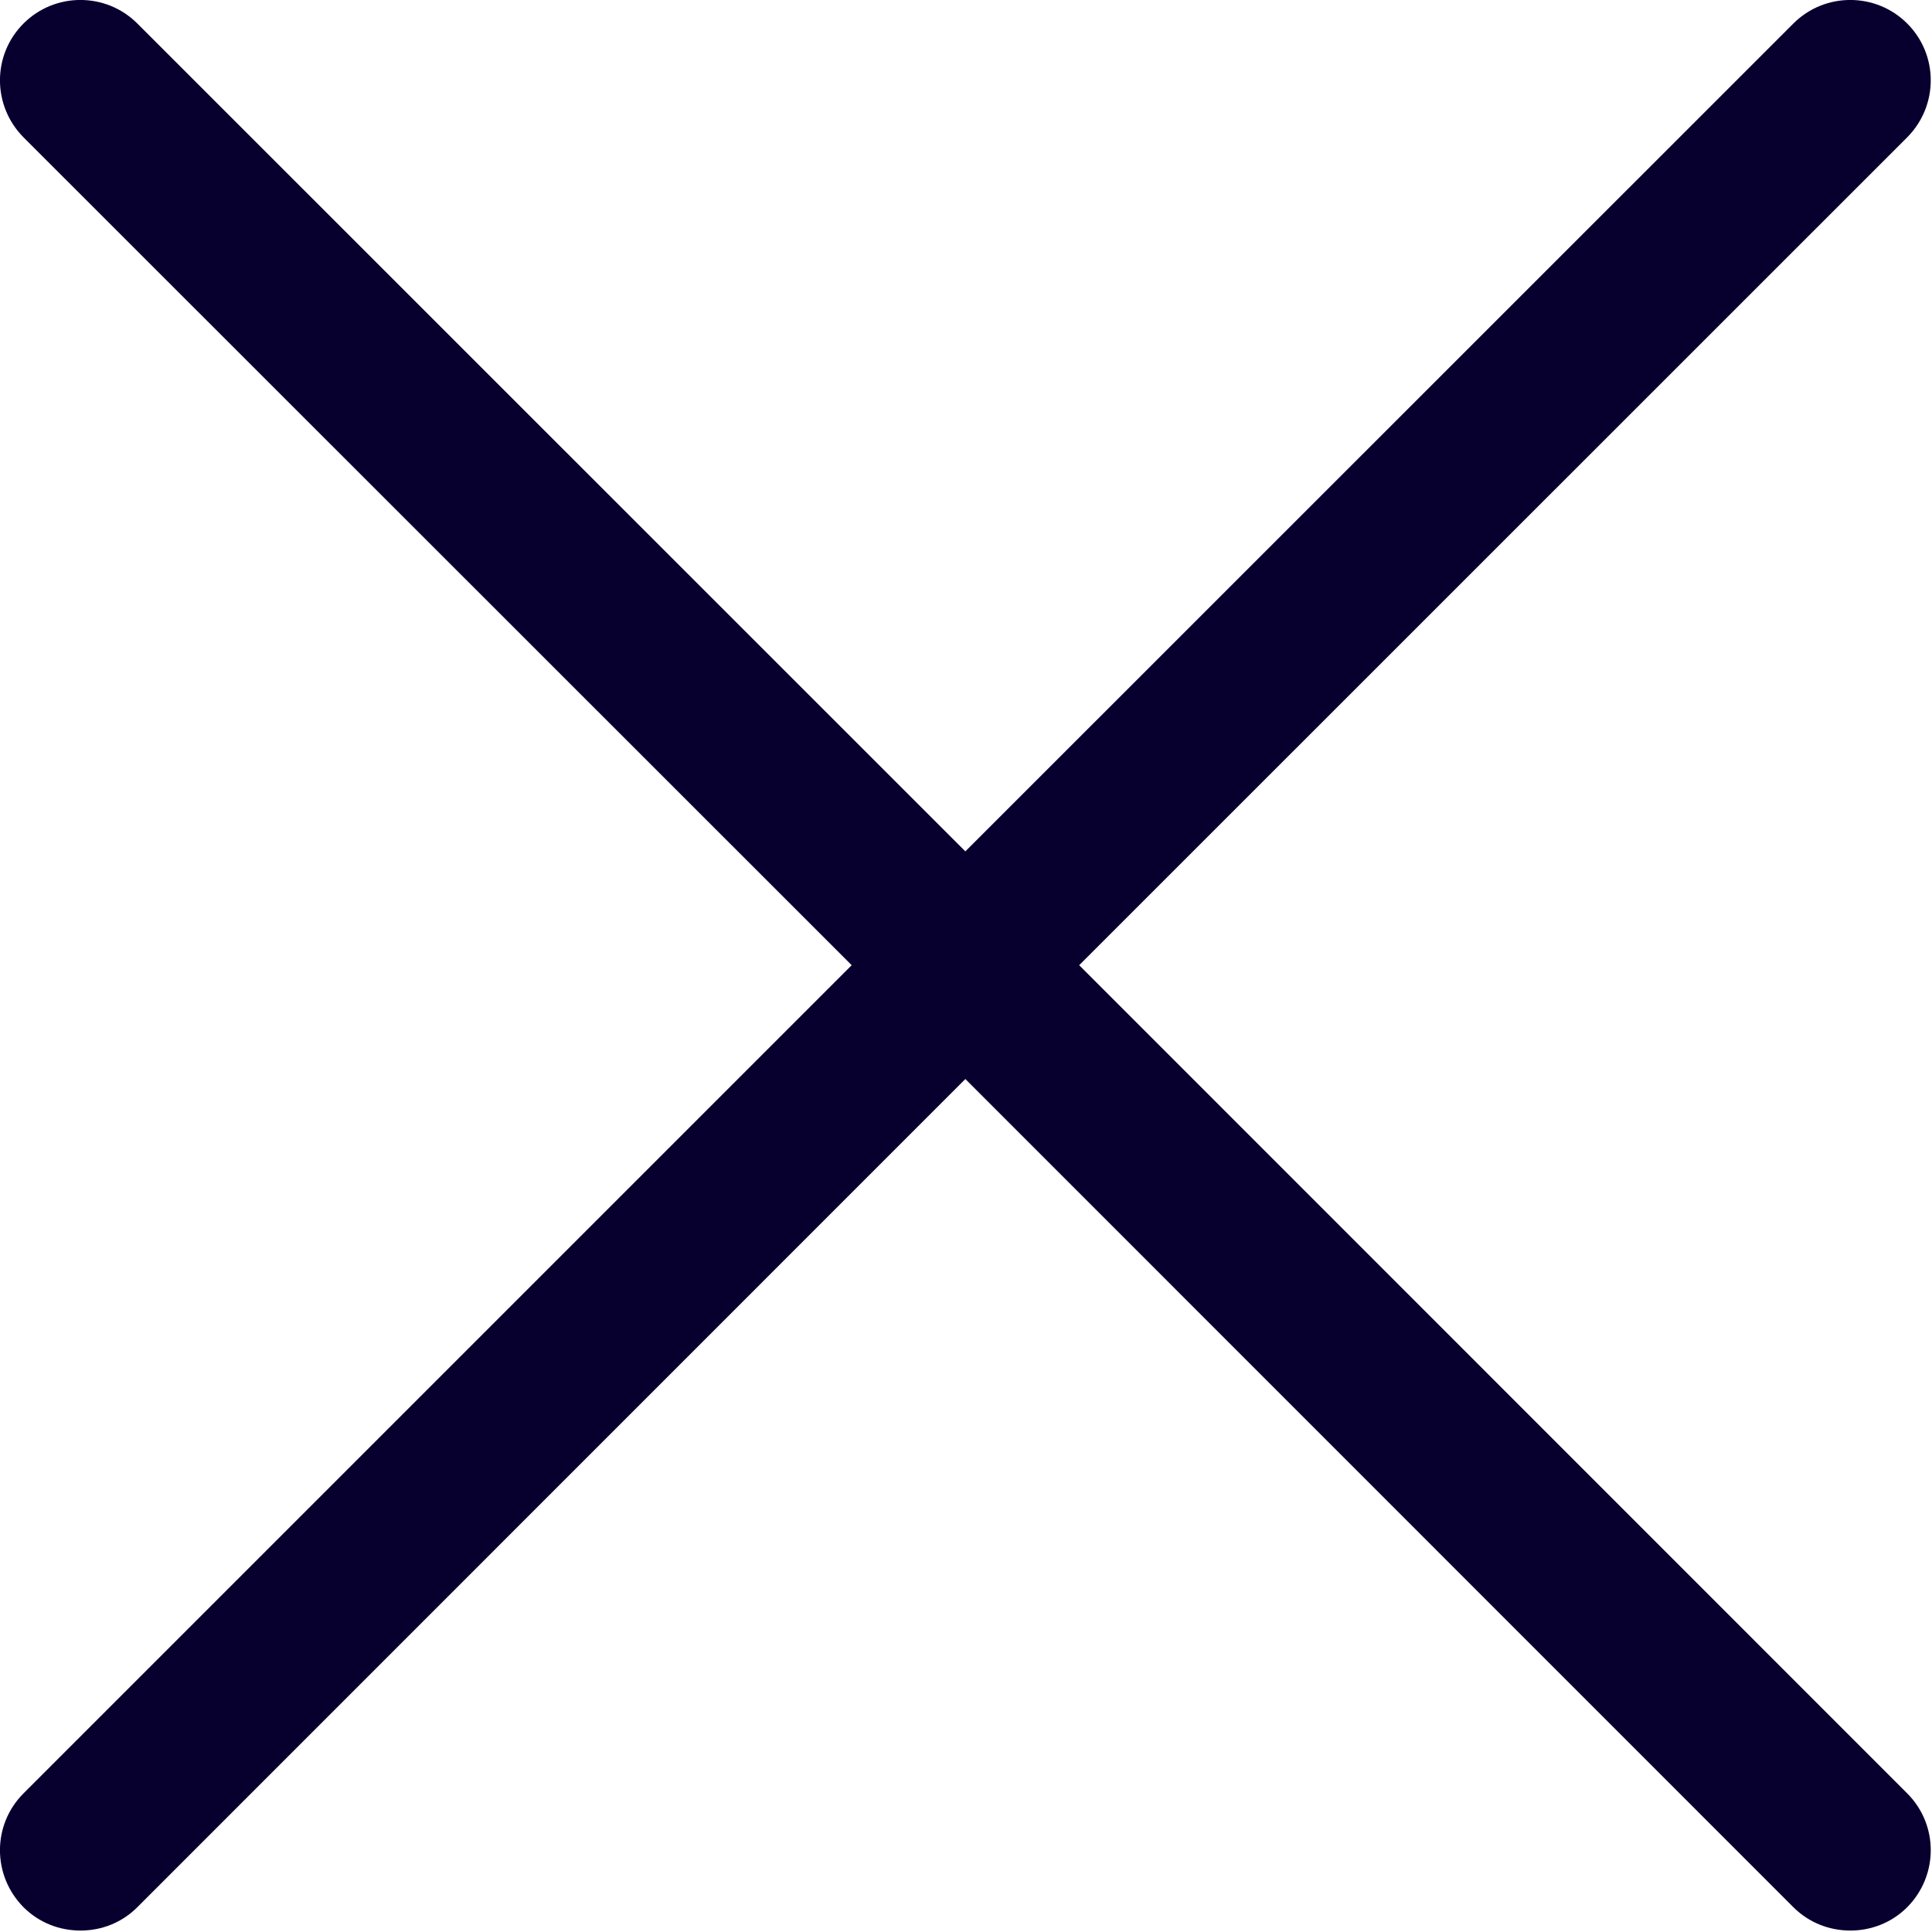 <svg width="12" height="12" viewBox="0 0 12 12" fill="none" xmlns="http://www.w3.org/2000/svg">
<path fill-rule="evenodd" clip-rule="evenodd" d="M6.703 5.995L11.846 0.853C12.041 0.656 12.041 0.341 11.846 0.146C11.651 -0.049 11.334 -0.049 11.139 0.146L5.996 5.288L0.853 0.146C0.658 -0.049 0.341 -0.049 0.146 0.146C-0.049 0.341 -0.049 0.656 0.146 0.853L5.29 5.995L0.146 11.139C-0.049 11.334 -0.049 11.649 0.146 11.846C0.244 11.944 0.372 11.991 0.5 11.991C0.628 11.991 0.755 11.944 0.853 11.846L5.996 6.702L11.139 11.846C11.237 11.944 11.365 11.991 11.493 11.991C11.62 11.991 11.748 11.944 11.846 11.846C12.041 11.649 12.041 11.334 11.846 11.139L6.703 5.995" fill="#07002F"/>
</svg>

